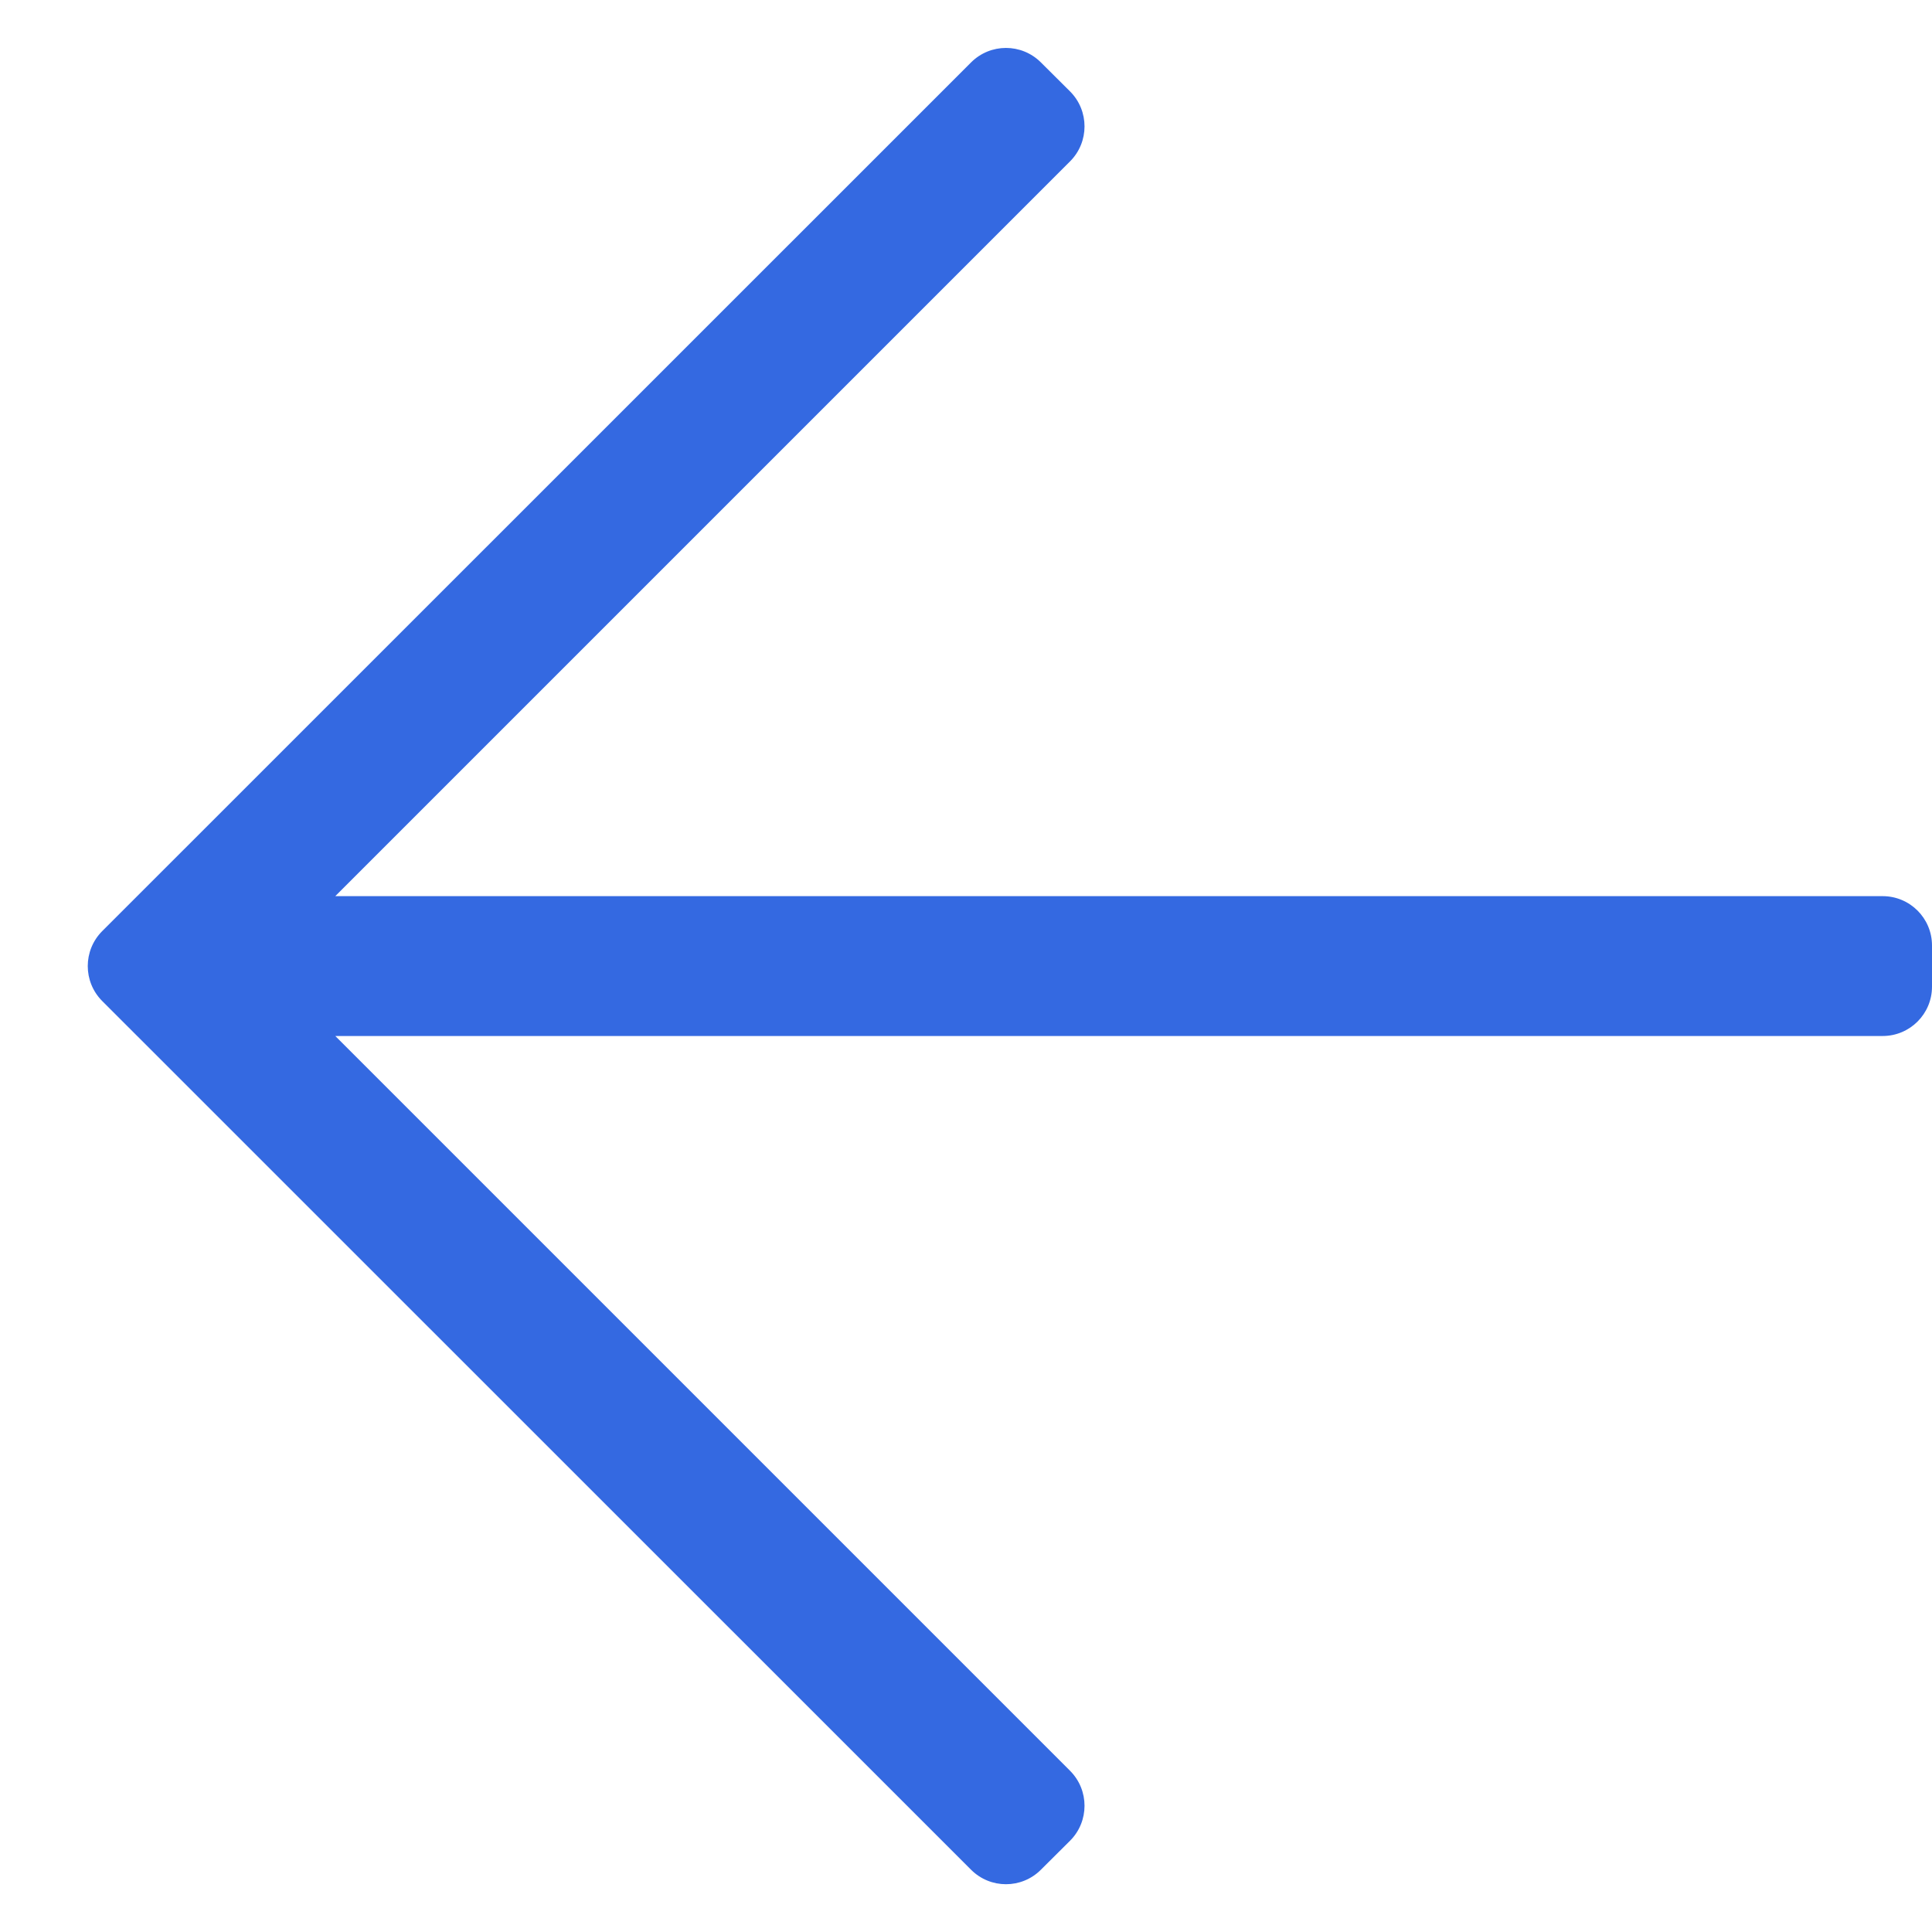 <svg width="13" height="13" viewBox="0 0 13 13" fill="none" xmlns="http://www.w3.org/2000/svg">
<path d="M7.004 12.581L7.2 12.386C7.33 12.256 7.33 12.045 7.2 11.915L2.256 6.971H12.668C12.851 6.971 13 6.823 13 6.639V6.362C13 6.178 12.851 6.03 12.668 6.03H2.256L7.2 1.086C7.33 0.956 7.33 0.745 7.2 0.615L7.004 0.42C6.874 0.29 6.664 0.29 6.534 0.42L0.688 6.265C0.558 6.395 0.558 6.606 0.688 6.736L6.534 12.581C6.664 12.711 6.874 12.711 7.004 12.581Z" fill="#3469E1"/>
</svg>
